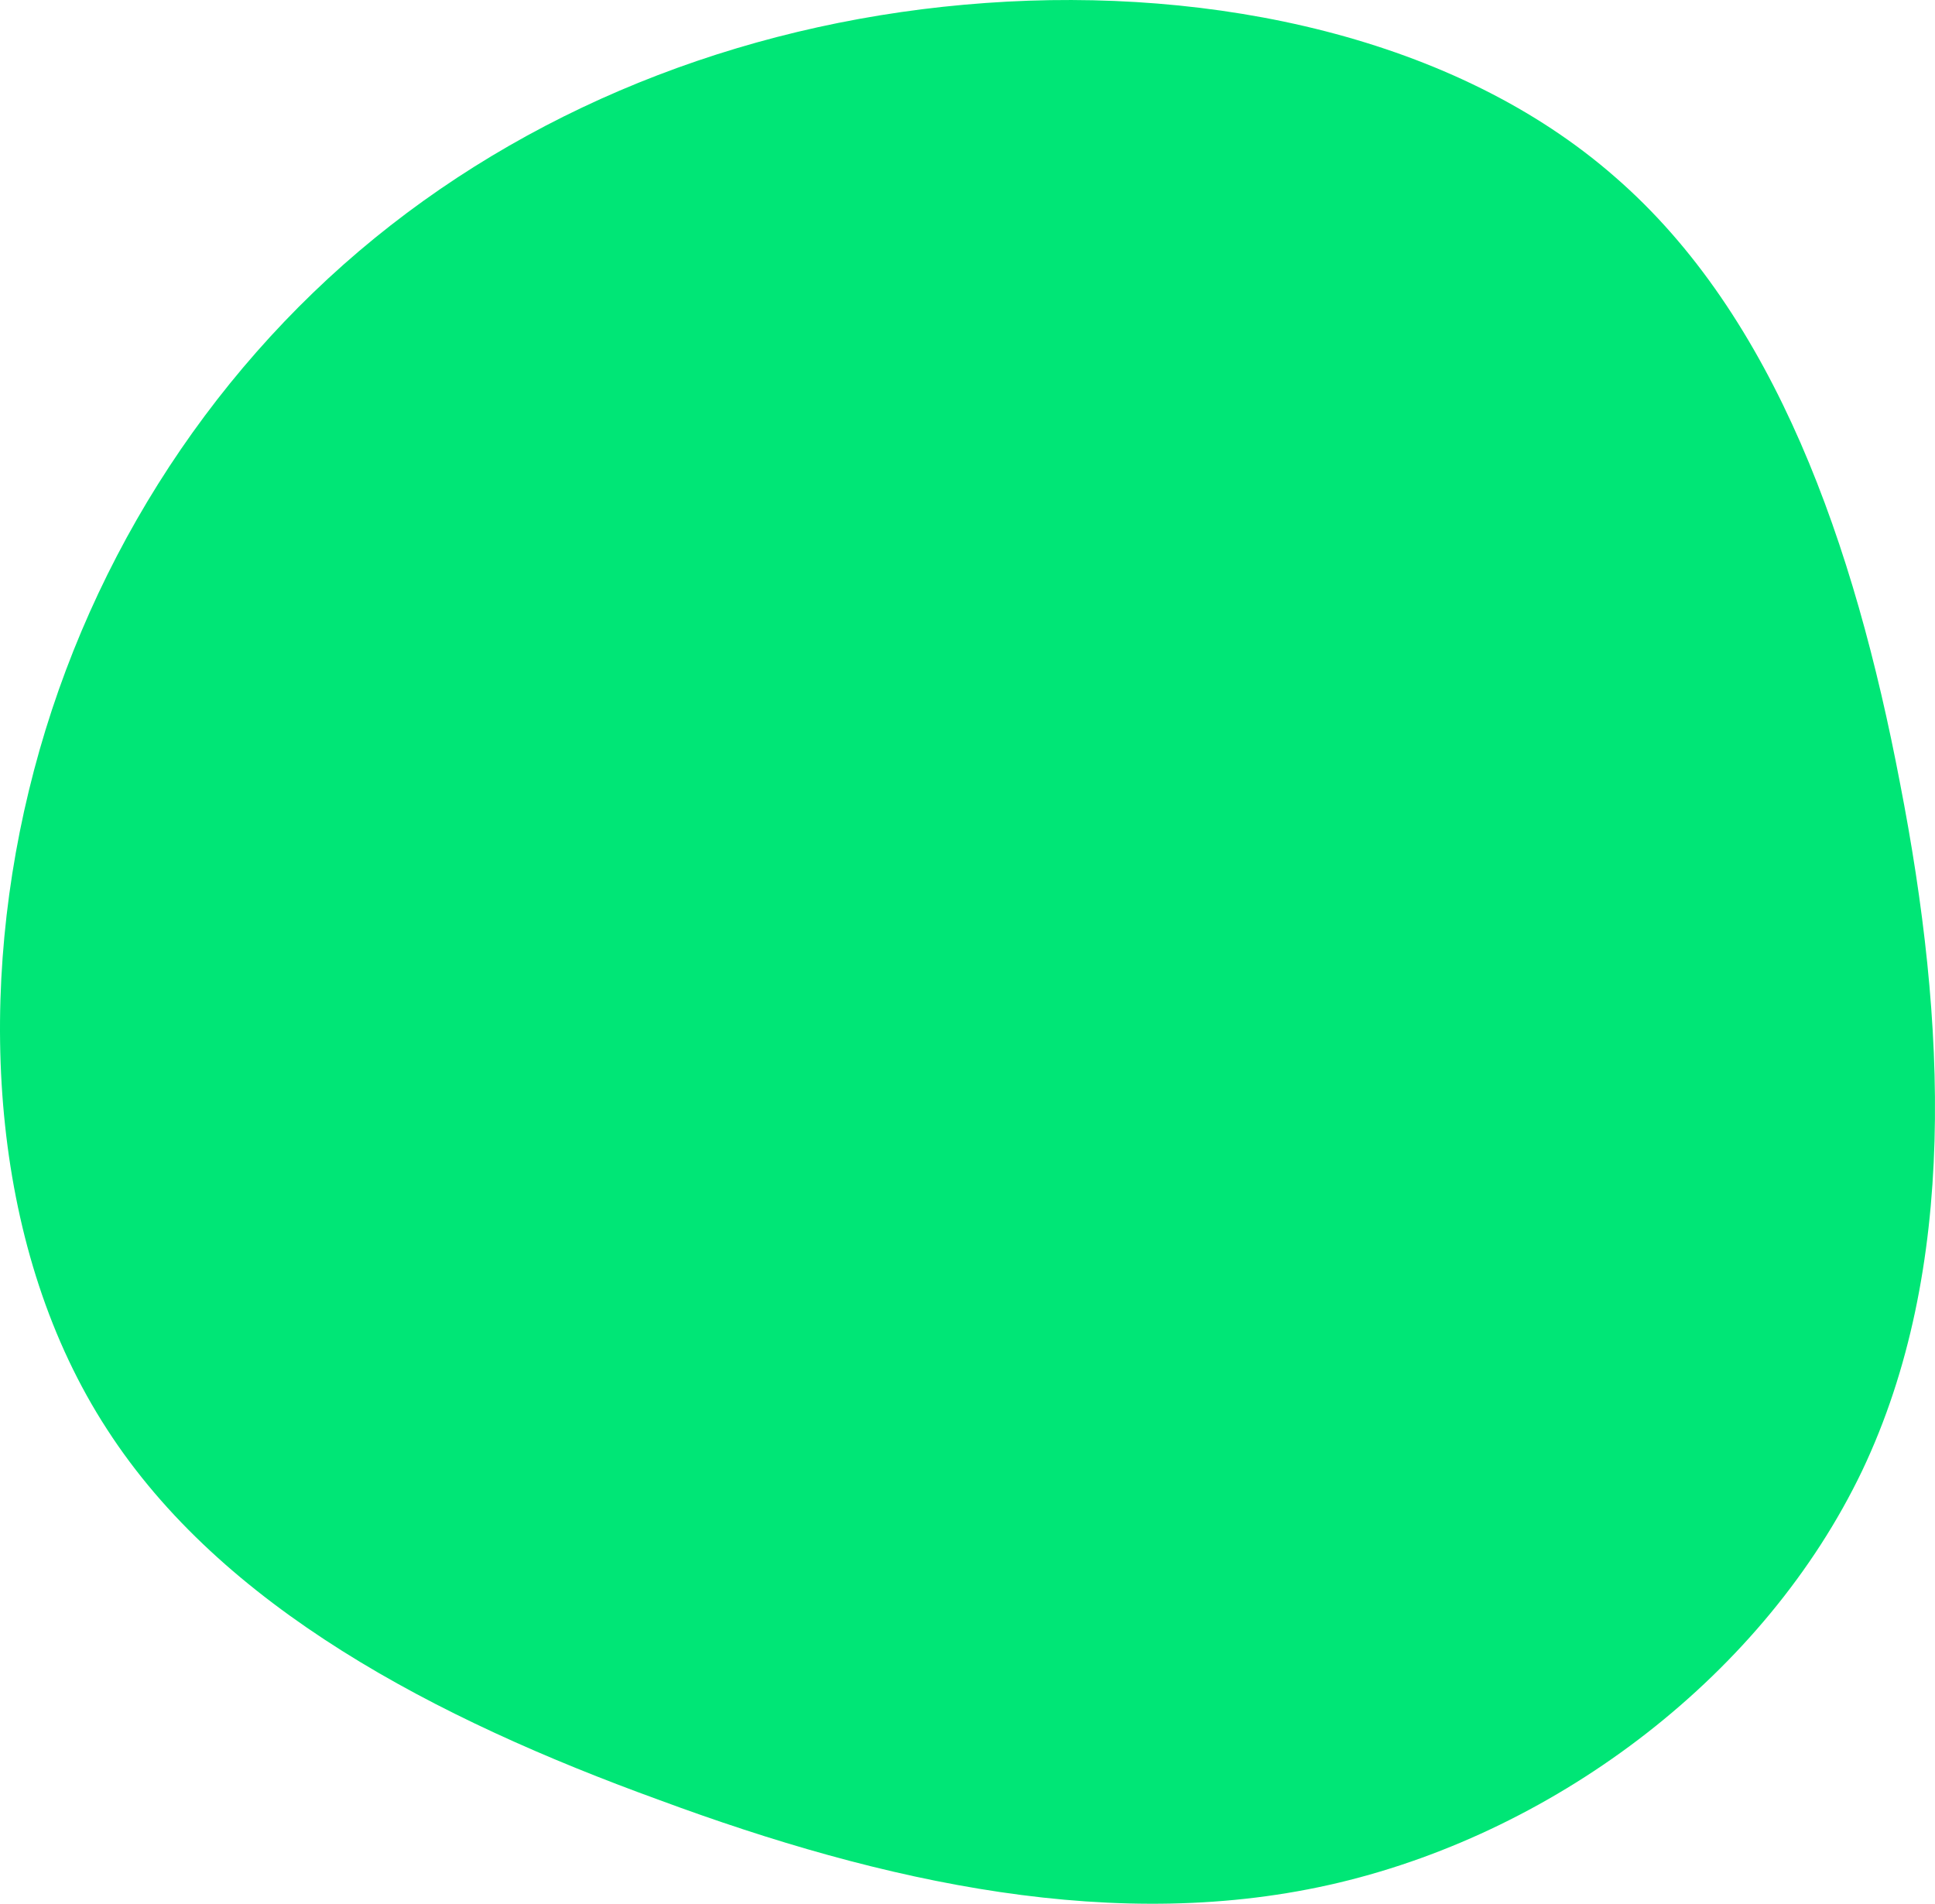 <svg width="62" height="61" viewBox="0 0 62 61" fill="none" xmlns="http://www.w3.org/2000/svg">
<path d="M51.749 5.672C56.879 10.126 59.425 17.469 60.879 25.093C62.374 32.757 62.737 40.662 59.667 47.123C56.556 53.623 49.971 58.639 42.901 60.324C35.831 62.01 28.276 60.324 21.125 57.676C13.934 55.068 7.107 51.496 3.43 45.798C-0.246 40.141 -0.771 32.316 0.925 25.334C2.622 18.312 6.581 12.052 11.995 7.638C17.409 3.224 24.277 0.616 31.589 0.095C38.861 -0.427 46.618 1.178 51.749 5.672Z" fill="#00E676"/>
</svg>
